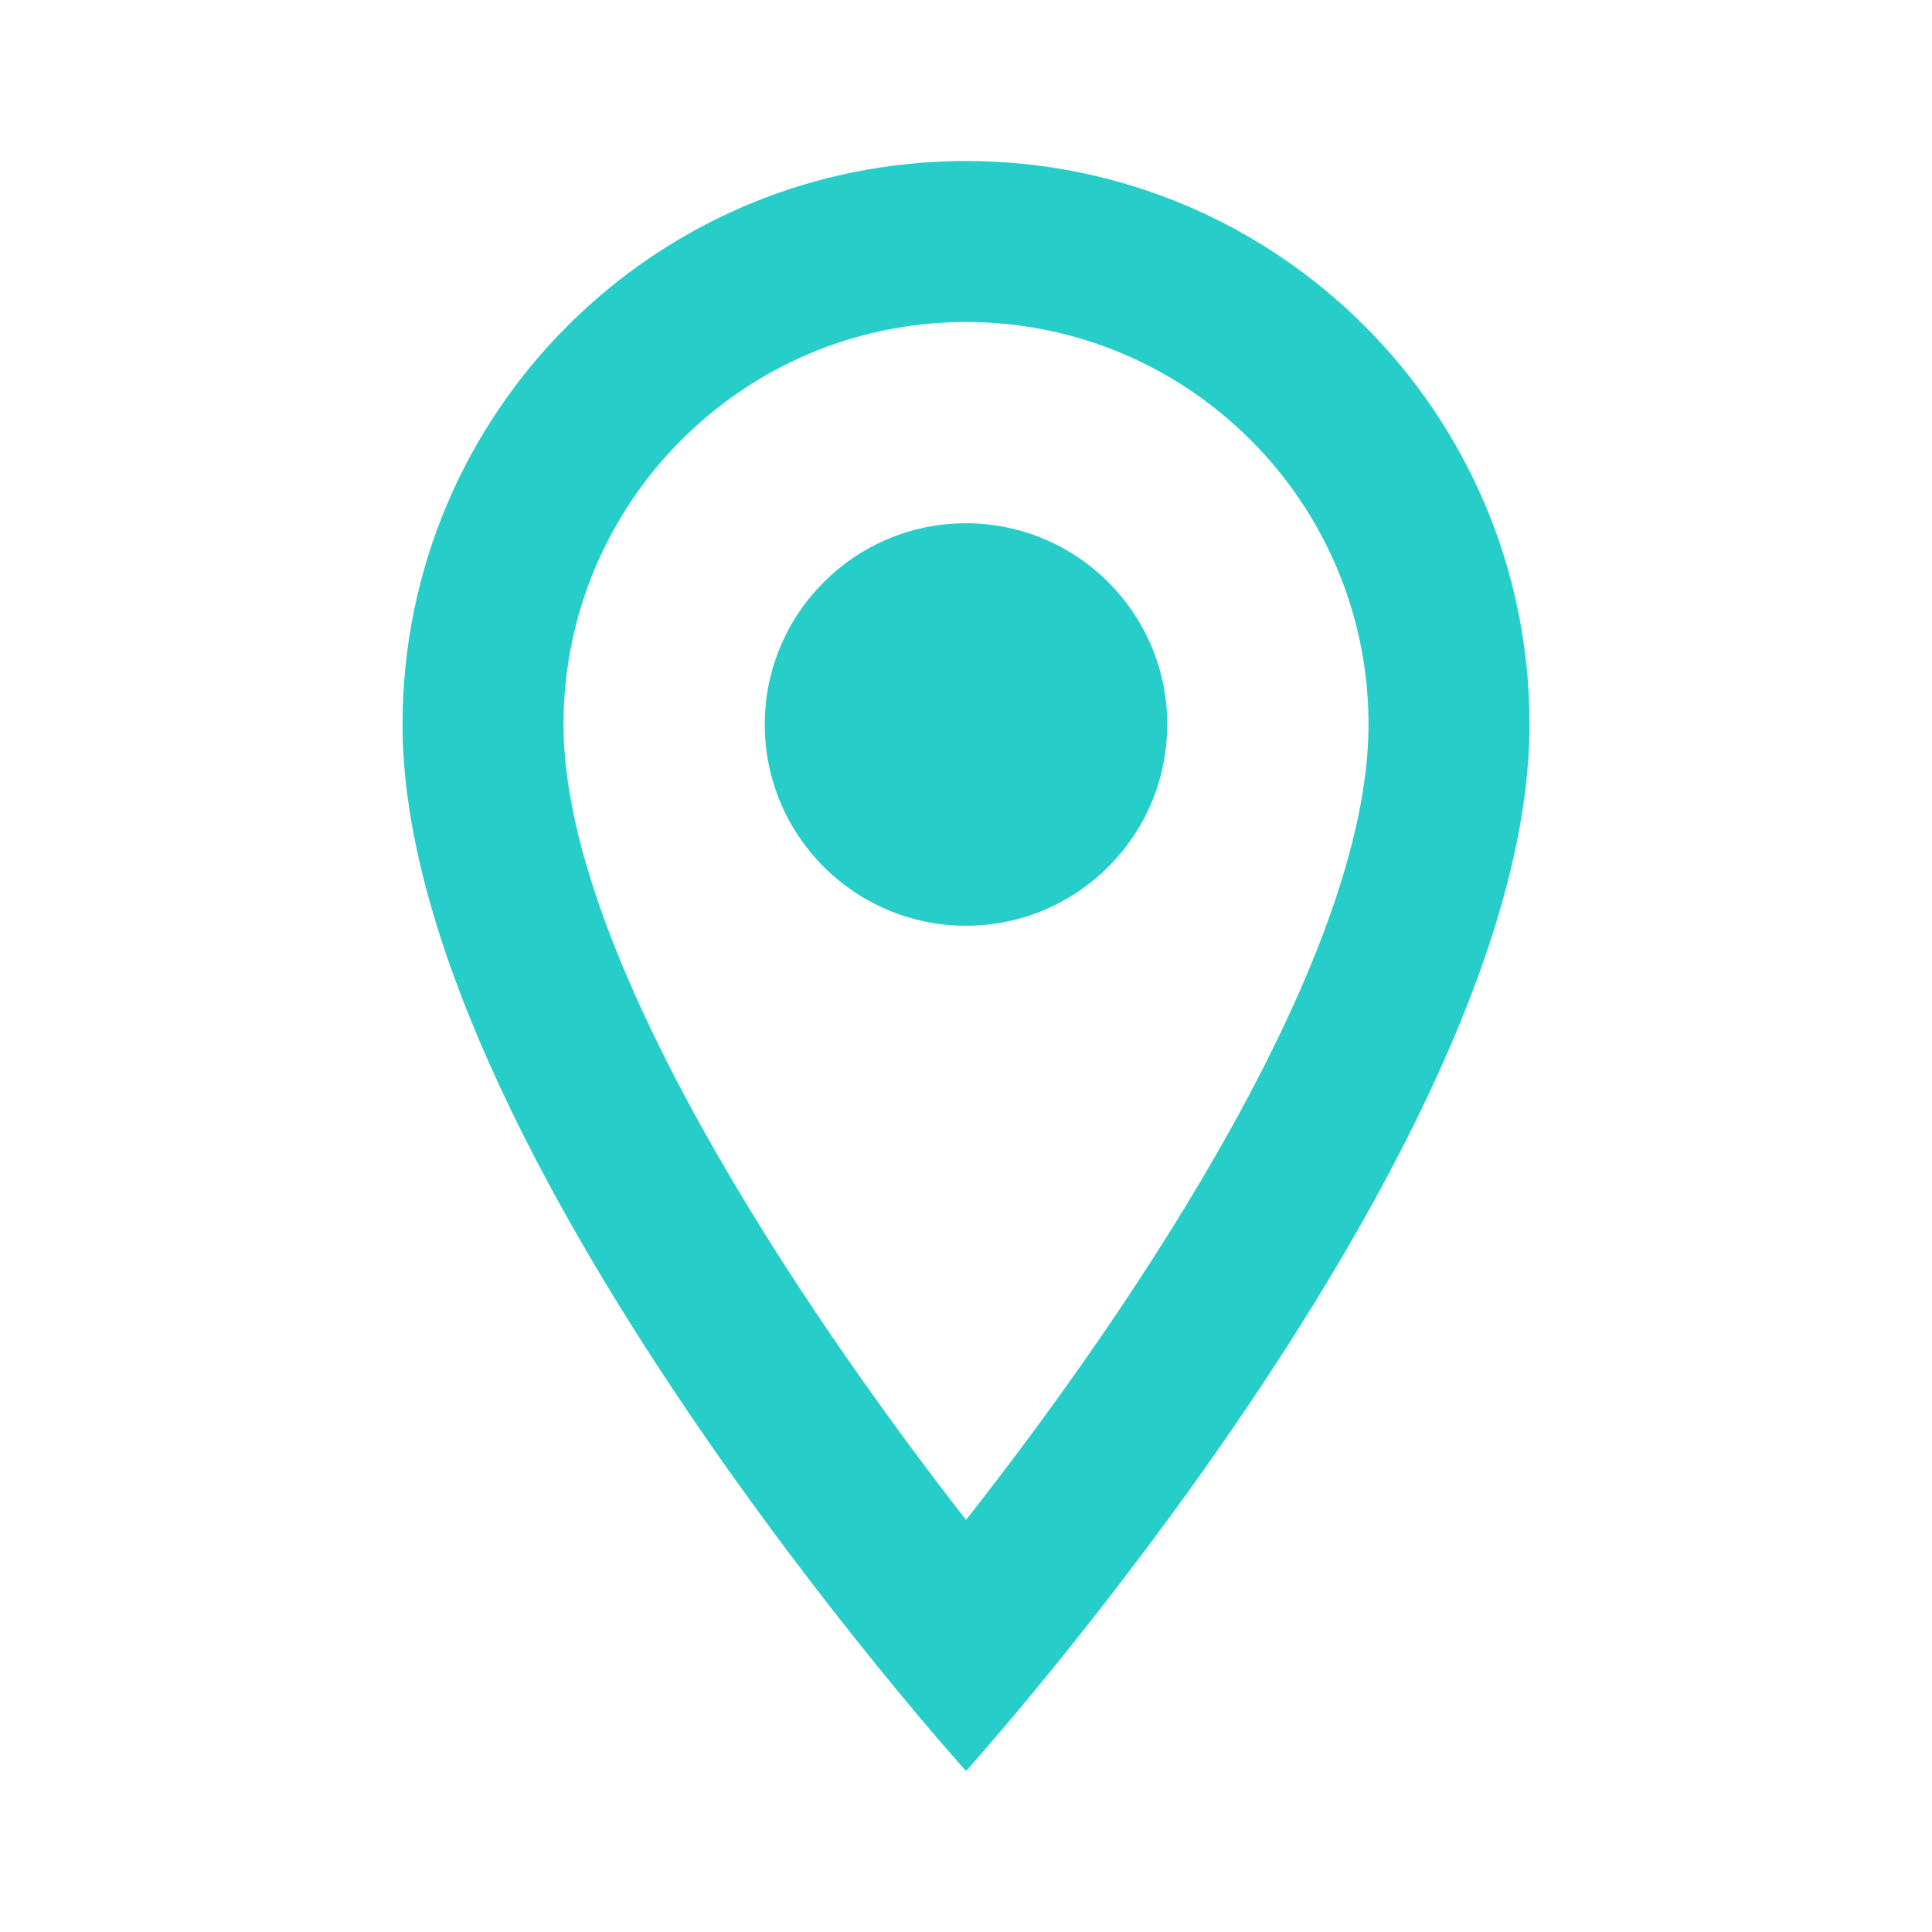 <svg width="61" height="61" viewBox="0 0 61 61" fill="none" xmlns="http://www.w3.org/2000/svg">
<g clip-path="url(#clip0_2144_3199)">
<path d="M30.5 5.083C20.664 5.083 12.709 13.039 12.709 22.875C12.709 36.219 30.5 55.917 30.5 55.917C30.5 55.917 48.292 36.219 48.292 22.875C48.292 13.039 40.336 5.083 30.5 5.083ZM17.792 22.875C17.792 15.86 23.485 10.167 30.5 10.167C37.515 10.167 43.209 15.86 43.209 22.875C43.209 30.195 35.889 41.15 30.5 47.987C25.213 41.201 17.792 30.119 17.792 22.875Z" fill="#27CEC9"/>
<path d="M30.5 29.229C34.01 29.229 36.854 26.384 36.854 22.875C36.854 19.366 34.01 16.521 30.5 16.521C26.991 16.521 24.146 19.366 24.146 22.875C24.146 26.384 26.991 29.229 30.5 29.229Z" fill="#27CEC9"/>
</g>
<defs>
<clipPath id="clip0_2144_3199">
<rect width="61" height="61" fill="white"/>
</clipPath>
</defs>
</svg>
